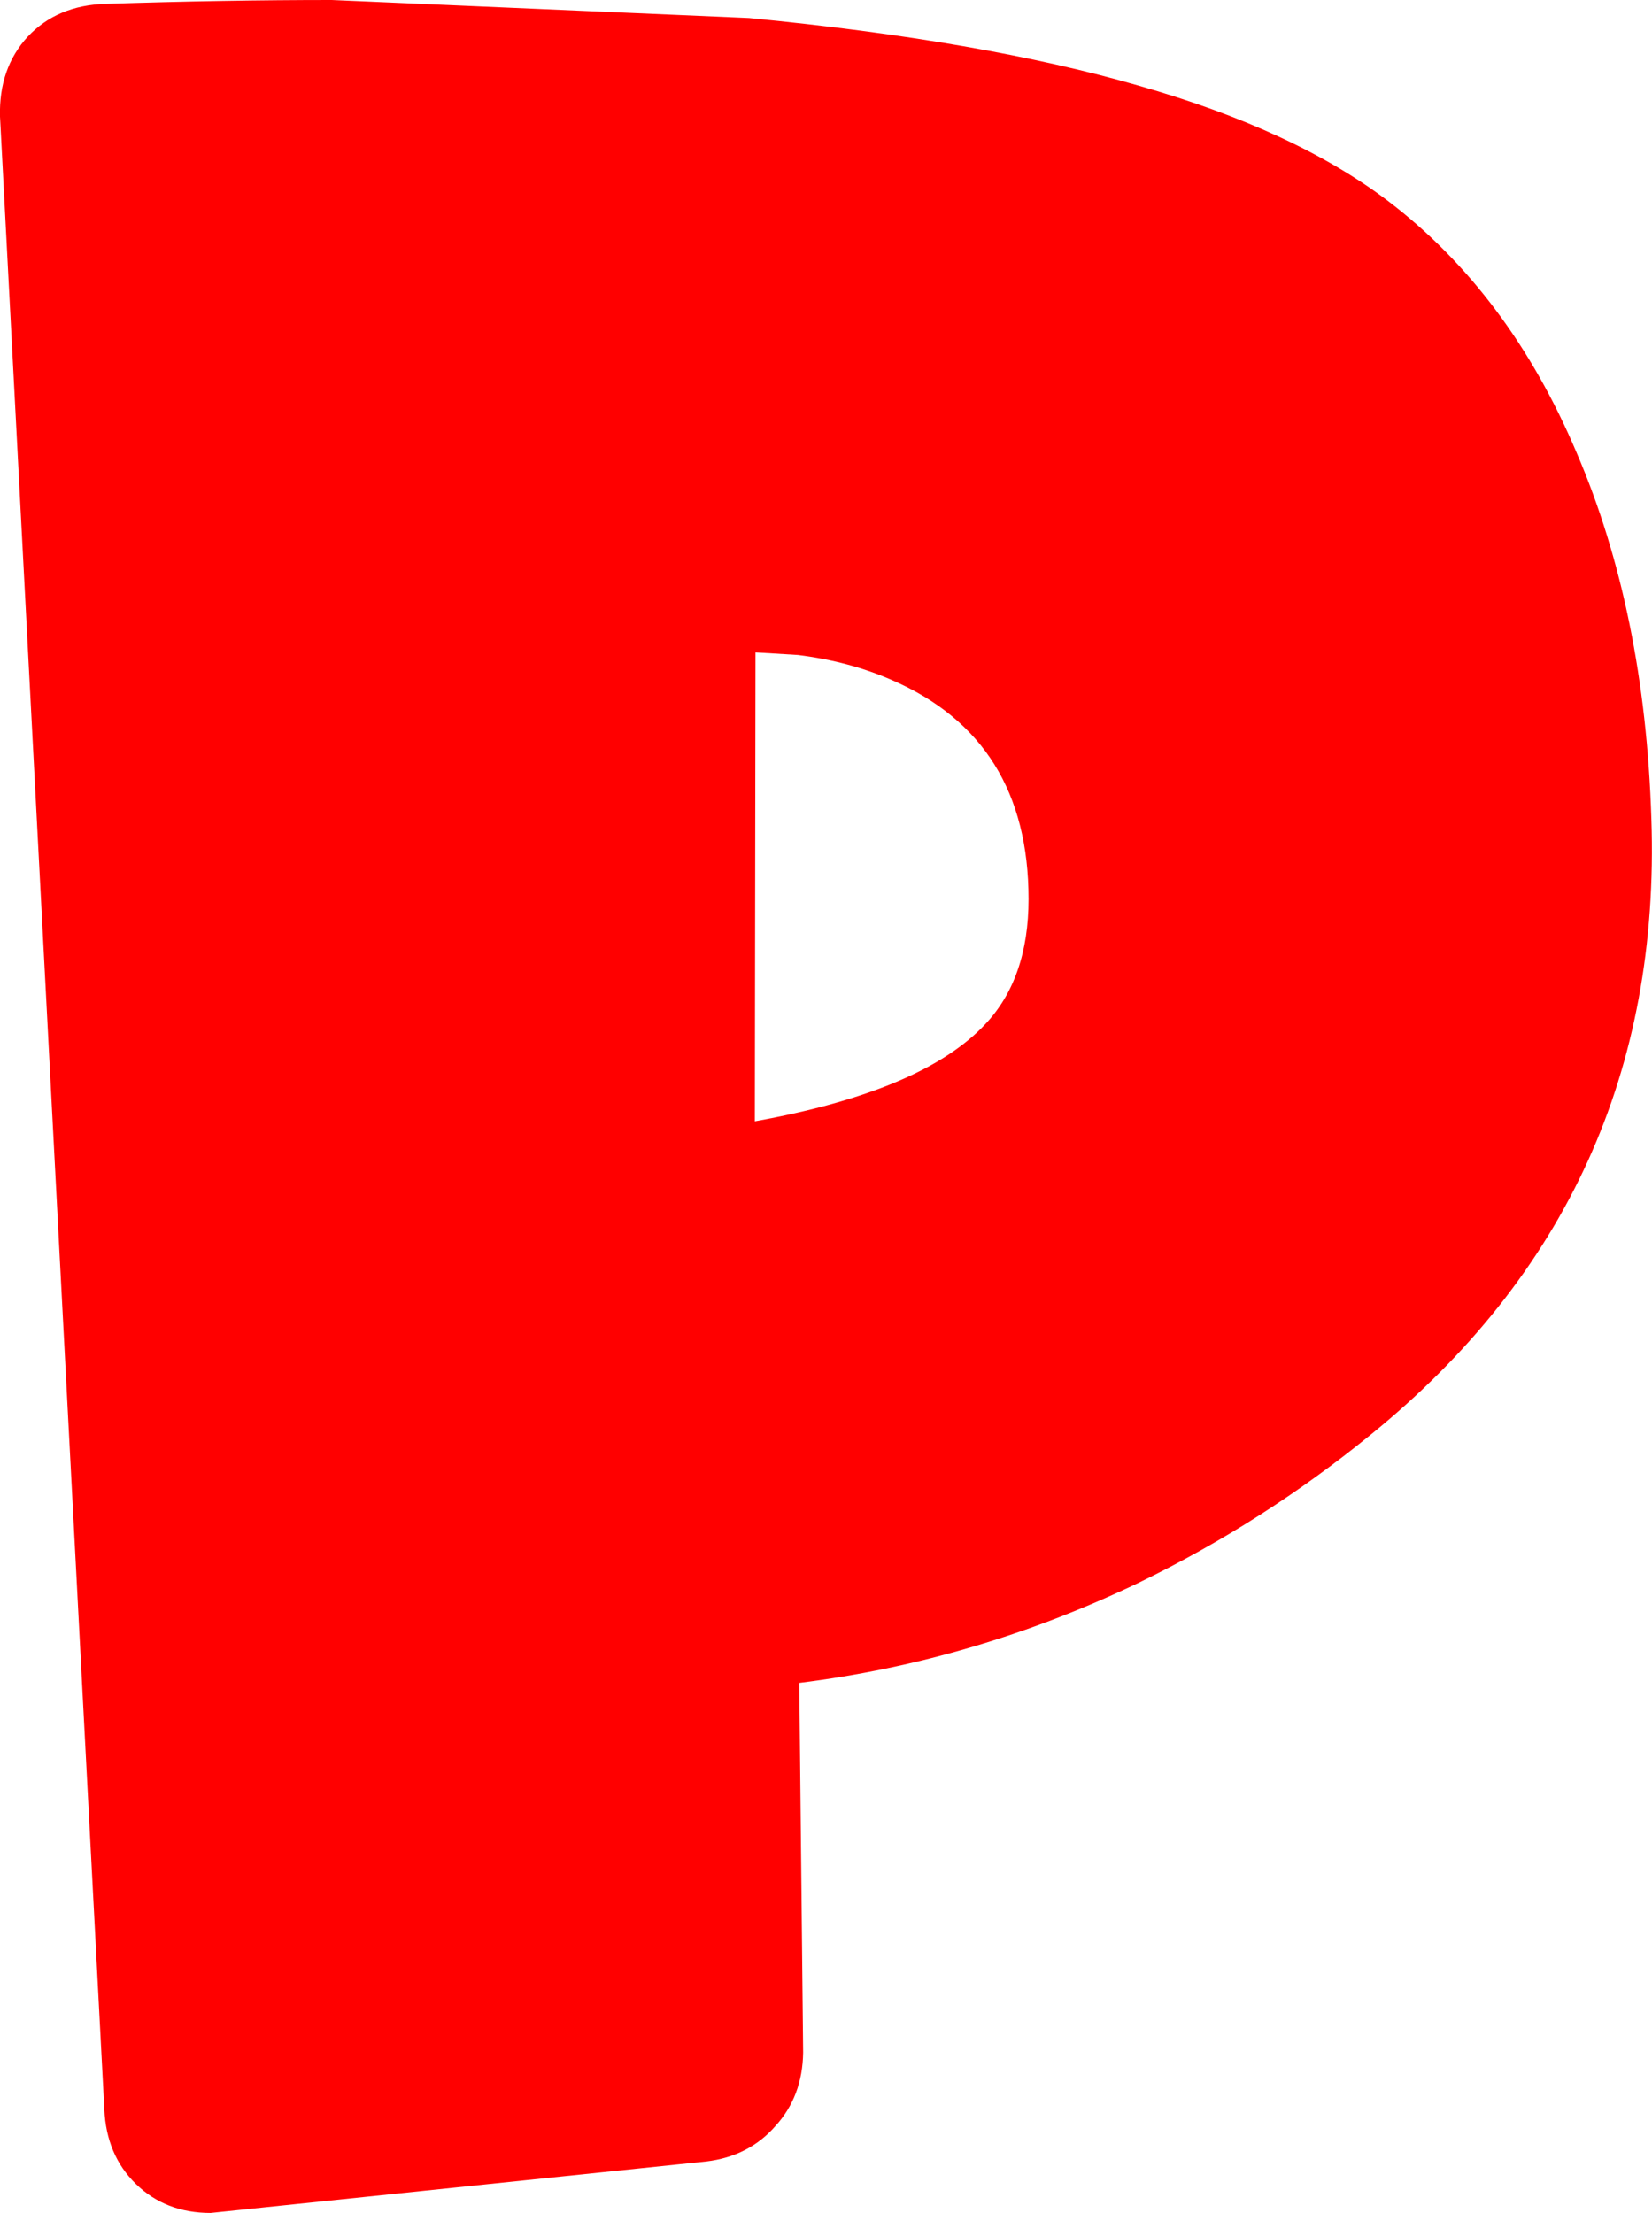 <?xml version="1.0" encoding="UTF-8" standalone="no"?>
<svg xmlns:xlink="http://www.w3.org/1999/xlink" height="171.8px" width="128.25px" xmlns="http://www.w3.org/2000/svg">
  <g transform="matrix(1.0, 0.0, 0.0, 1.0, -0.15, 0.0)">
    <path d="M58.8 50.65 L58.75 87.05 Q71.8 84.7 76.65 79.5 80.0 75.95 80.0 69.8 80.0 57.4 69.4 52.8 66.1 51.35 62.1 50.85 L58.8 50.65 M88.55 6.65 Q100.65 10.1 107.9 15.6 117.3 22.75 122.55 35.15 127.85 47.5 128.35 63.55 129.35 92.85 106.6 111.35 98.2 118.2 88.5 122.9 75.85 128.95 62.2 130.65 L62.5 159.35 Q62.45 162.75 60.35 165.05 58.3 167.4 55.0 167.8 L16.5 171.8 Q13.0 171.8 10.7 169.55 8.4 167.3 8.25 163.75 L0.15 9.05 Q0.05 5.3 2.3 2.85 4.6 0.4 8.35 0.3 17.5 0.0 25.9 0.0 L58.3 1.4 Q76.45 3.15 88.55 6.65" fill="#ff0000" fill-rule="evenodd" stroke="none"/>
  </g>
</svg>
